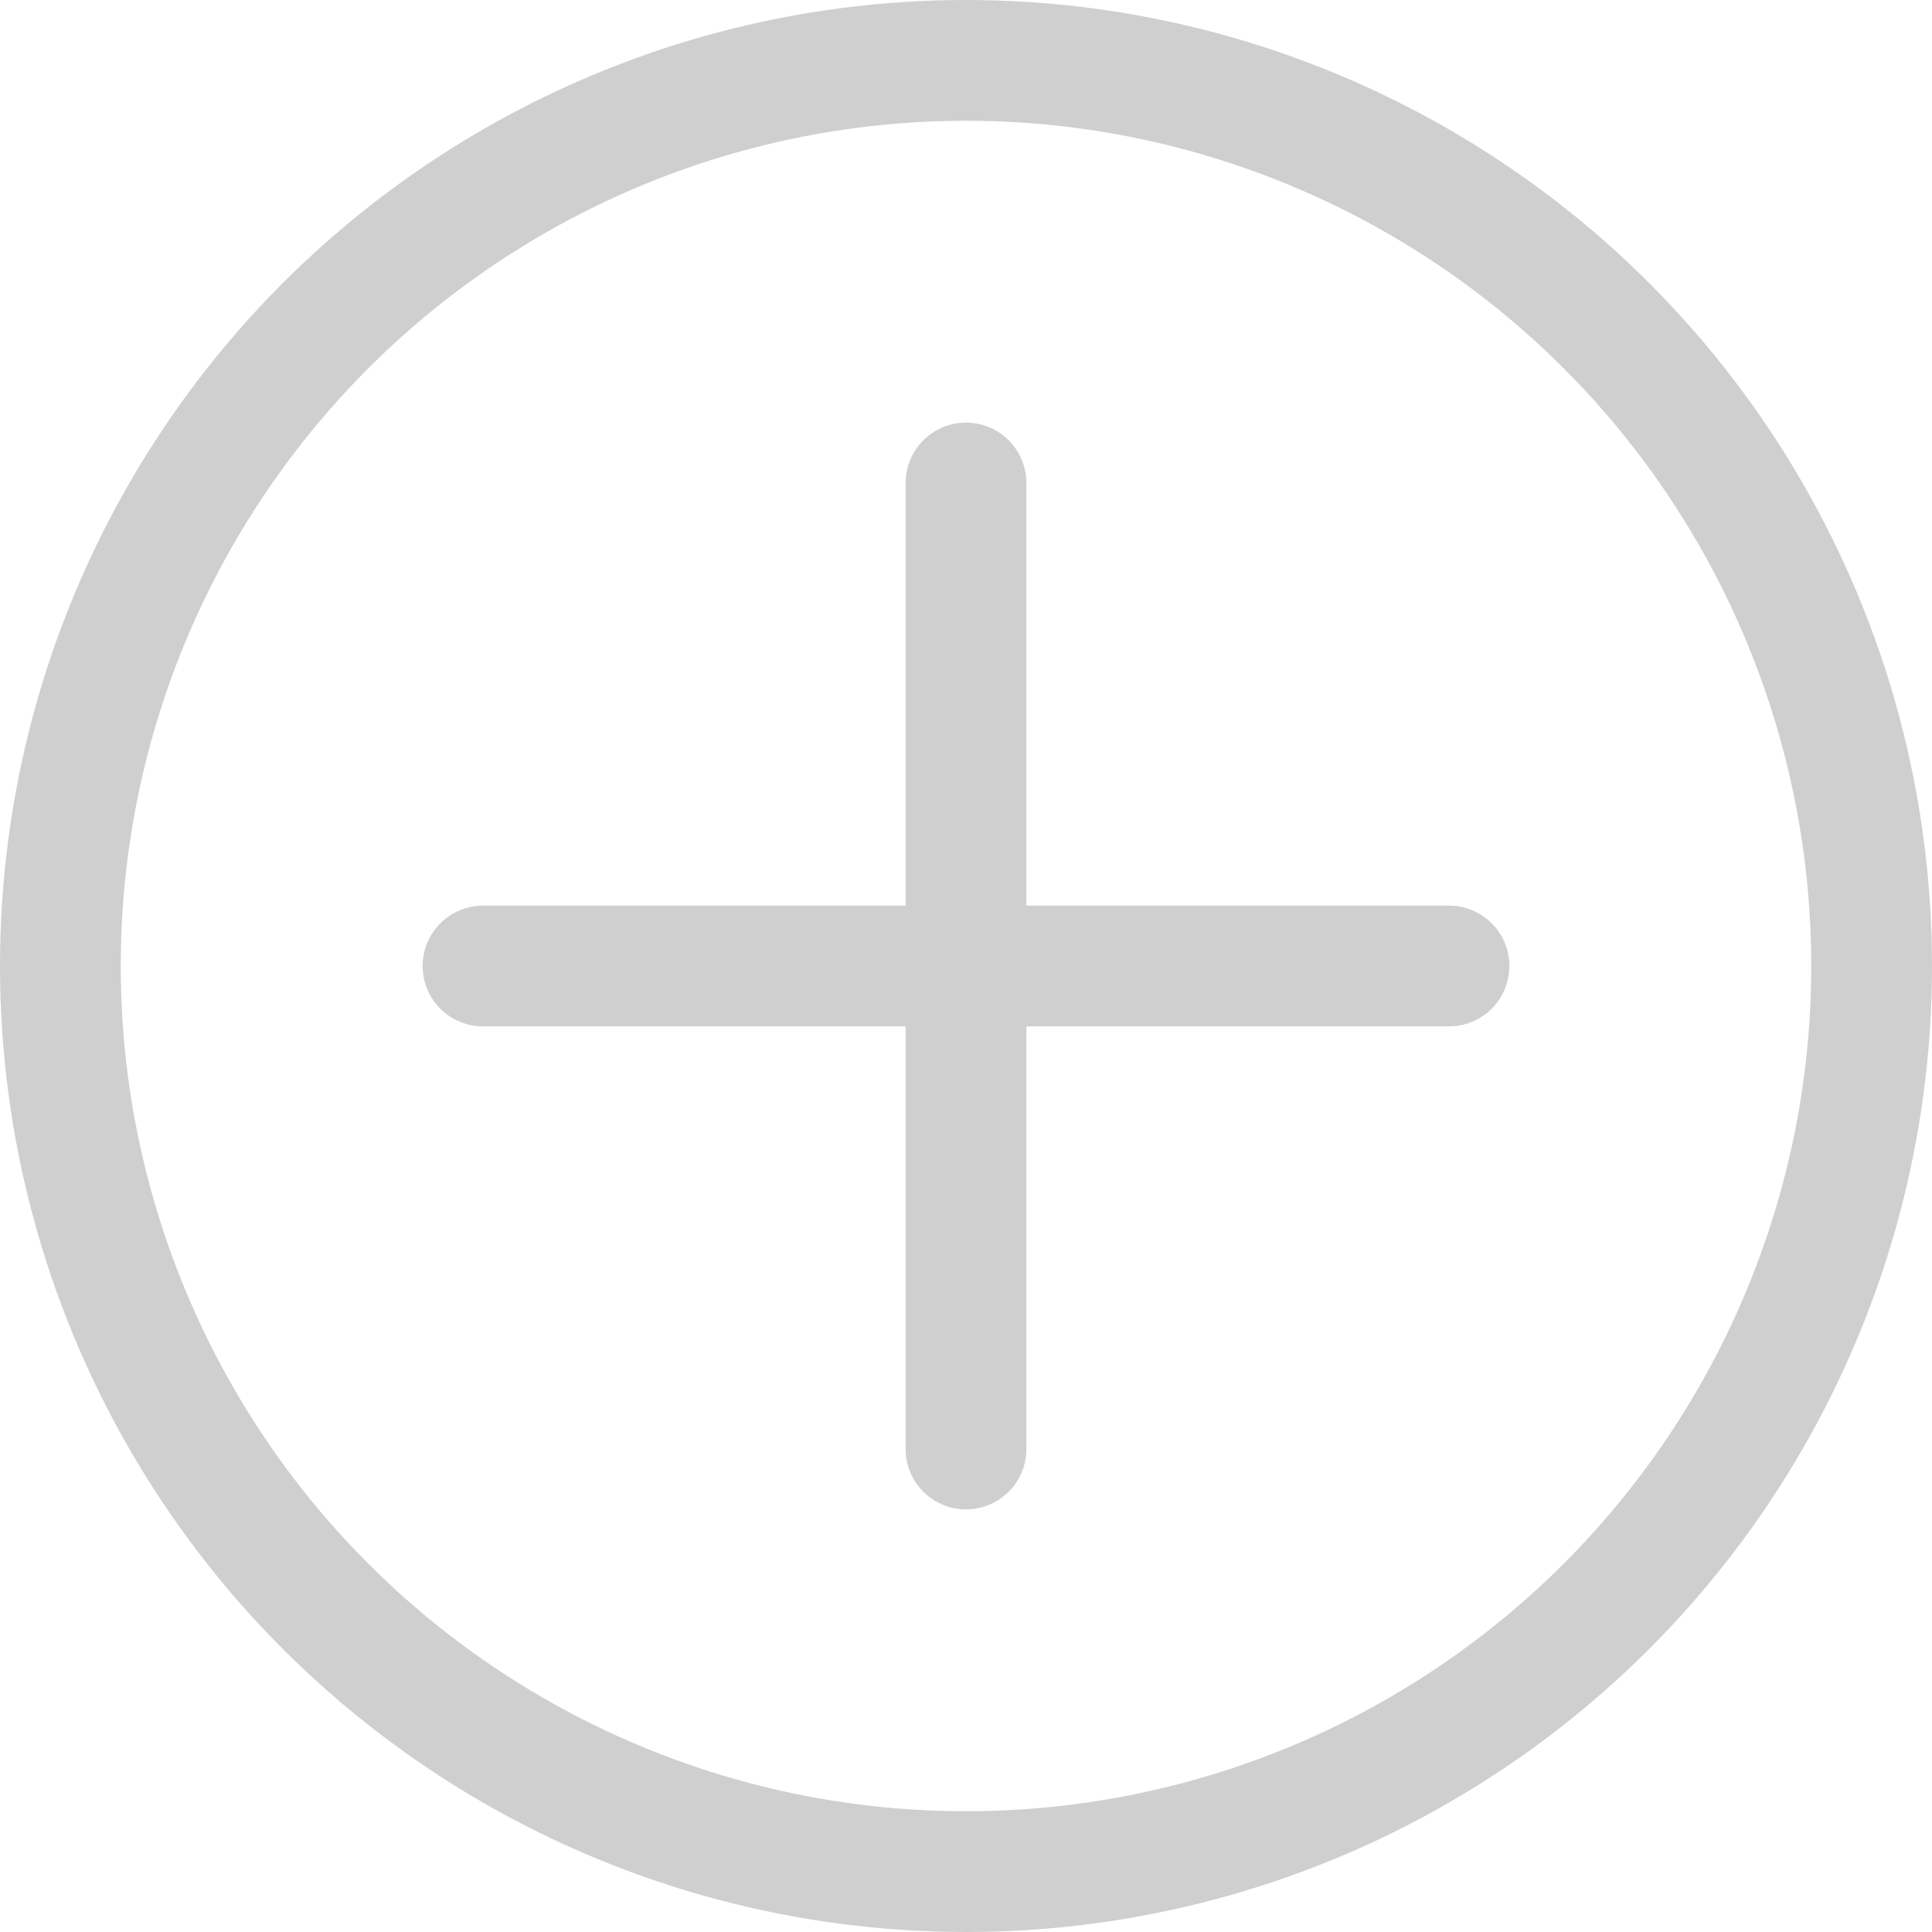 <svg width="32" height="32" viewBox="0 0 32 32" fill="none" xmlns="http://www.w3.org/2000/svg">
<path d="M16 24V16M16 16V8M16 16H24M16 16H8" stroke="#CFCFCF" stroke-width="2" stroke-linecap="round"/>
<circle cx="16" cy="16" r="15" stroke="#CFCFCF" stroke-width="2"/>
</svg>
